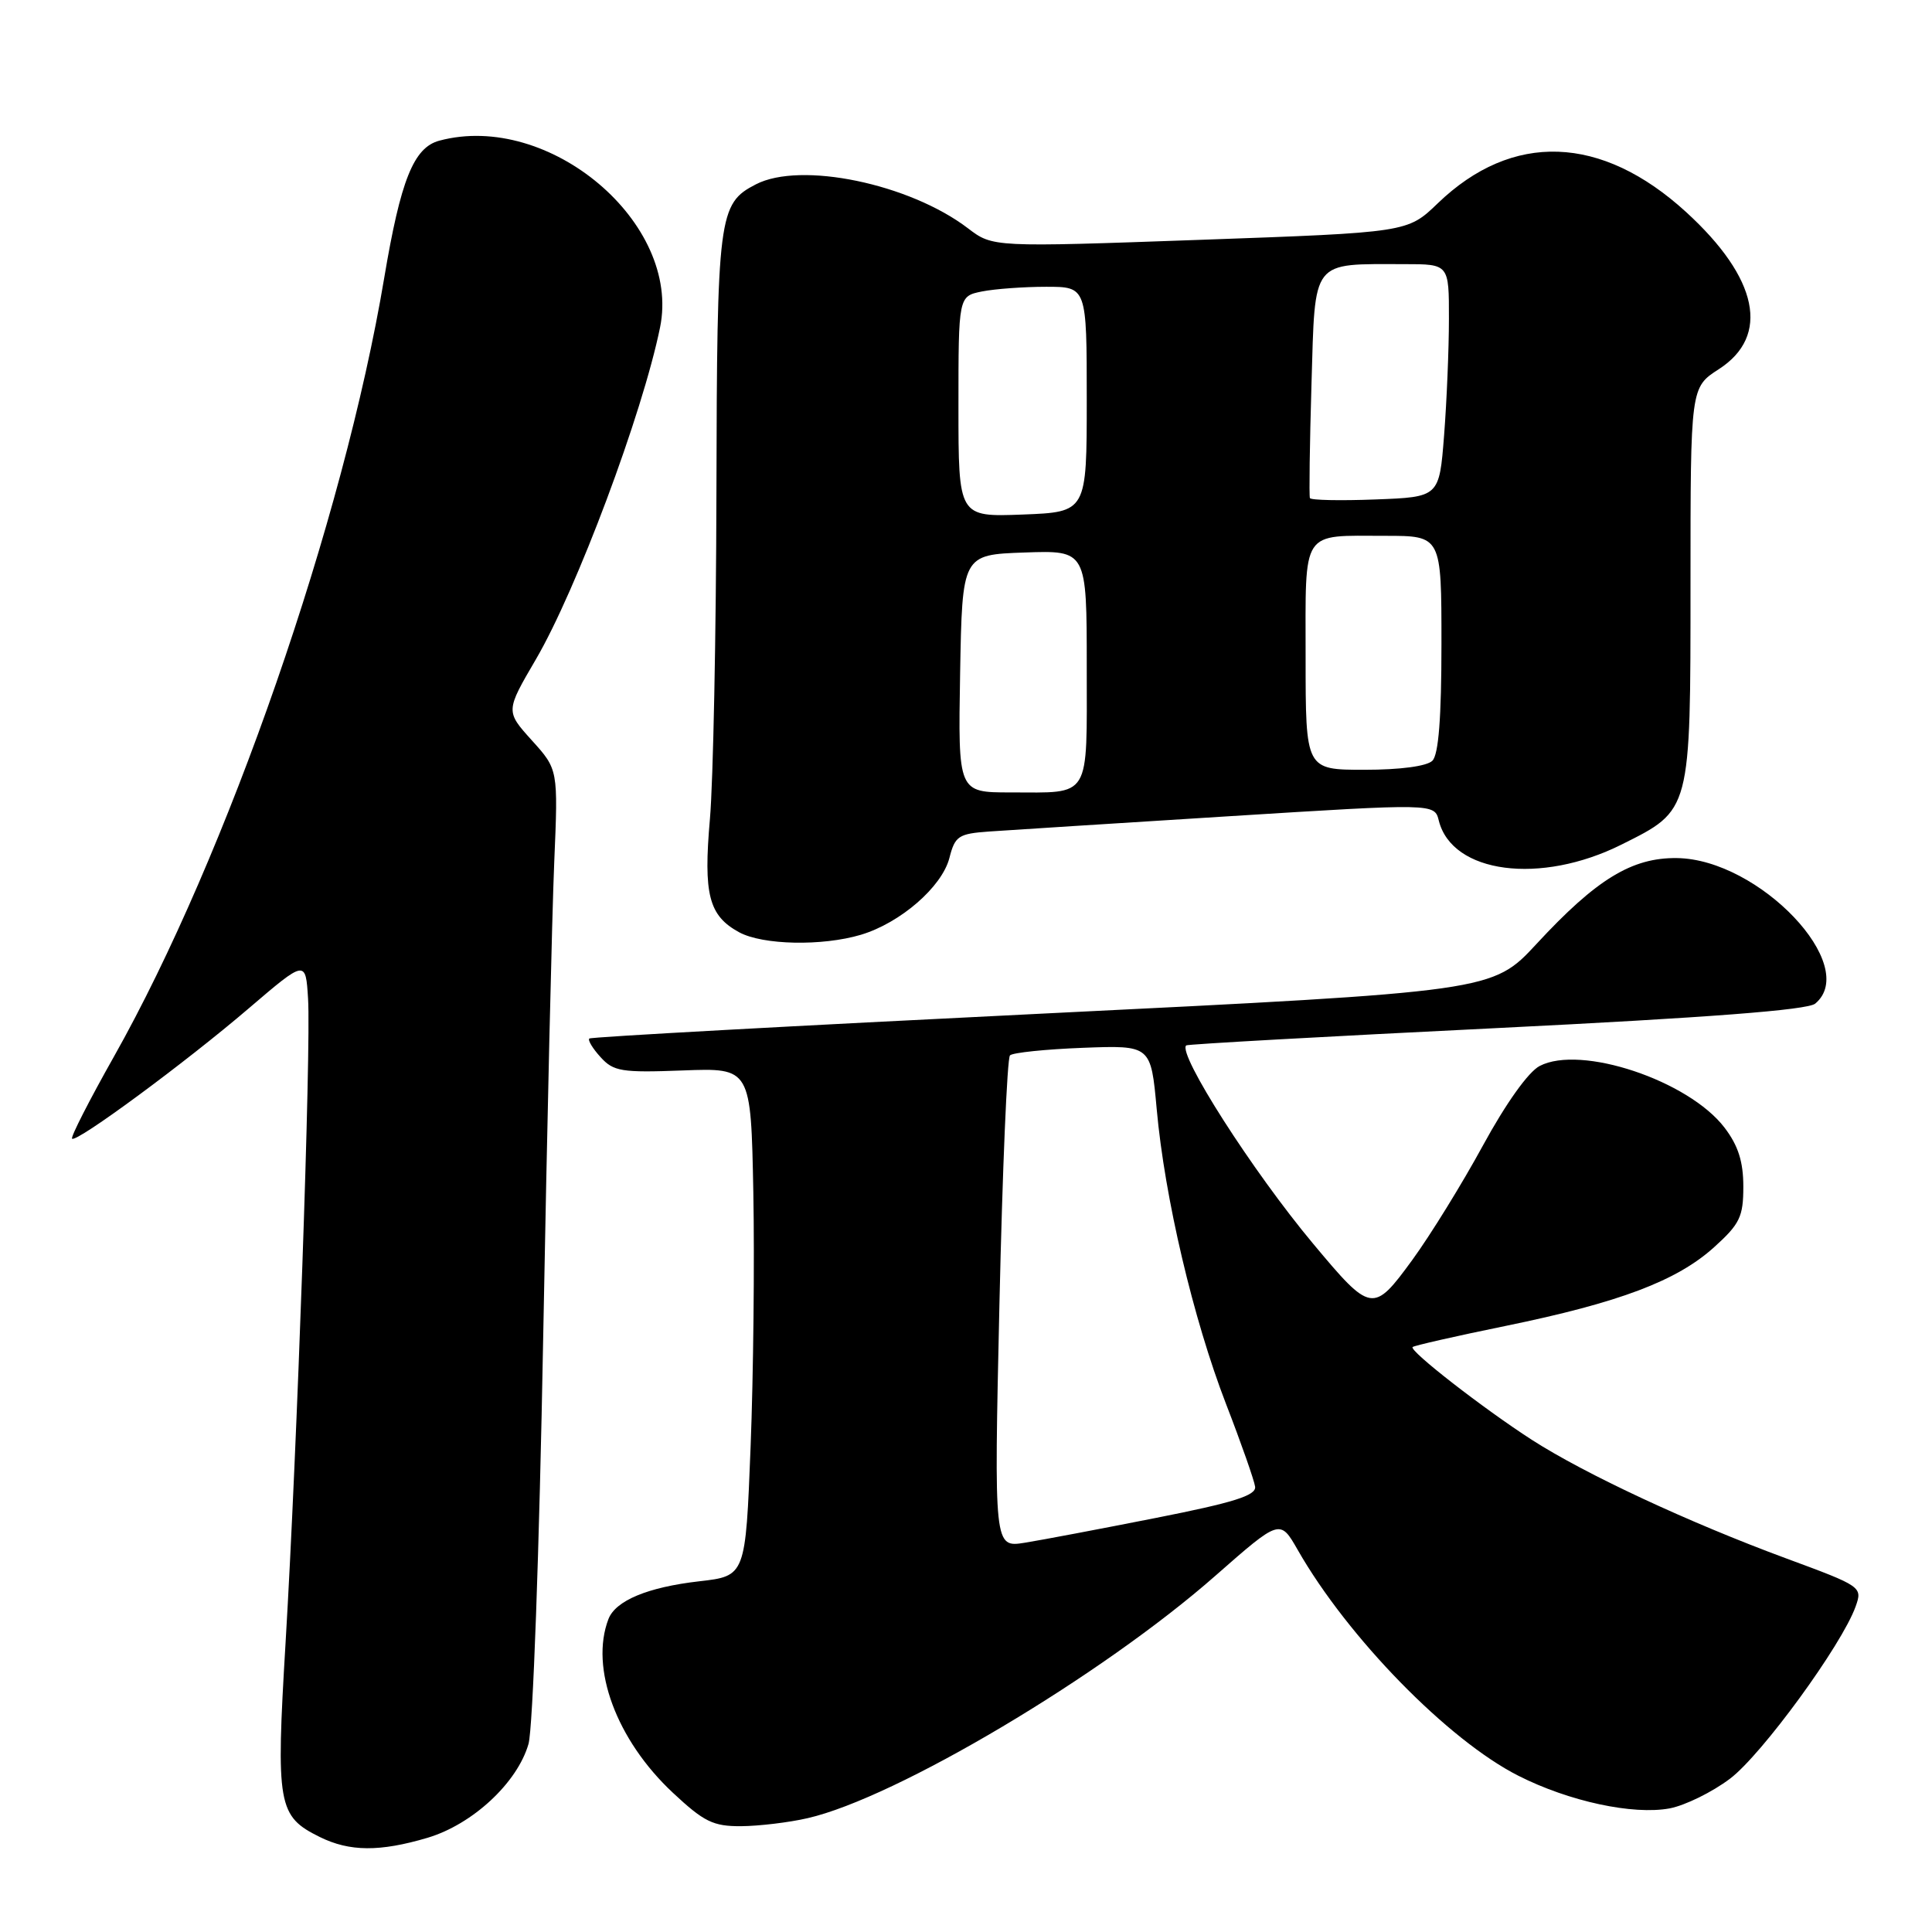 <?xml version="1.0" encoding="UTF-8" standalone="no"?>
<!DOCTYPE svg PUBLIC "-//W3C//DTD SVG 1.1//EN" "http://www.w3.org/Graphics/SVG/1.1/DTD/svg11.dtd" >
<svg xmlns="http://www.w3.org/2000/svg" xmlns:xlink="http://www.w3.org/1999/xlink" version="1.1" viewBox="0 0 256 256">
 <g >
 <path fill="currentColor"
d=" M 56.64 243.52 C 62.62 241.74 68.55 236.23 70.03 231.08 C 70.61 229.06 71.46 205.59 71.98 177.00 C 72.49 149.22 73.15 120.98 73.44 114.23 C 73.96 101.96 73.96 101.96 70.47 98.10 C 66.99 94.24 66.99 94.24 71.00 87.38 C 76.40 78.14 85.13 54.82 87.46 43.39 C 90.29 29.56 72.77 14.74 58.21 18.64 C 54.81 19.55 53.09 23.85 50.91 36.83 C 45.53 68.92 30.10 113.38 15.10 140.00 C 11.84 145.78 9.34 150.67 9.55 150.88 C 10.12 151.45 24.57 140.80 33.00 133.58 C 40.50 127.17 40.50 127.17 40.82 132.33 C 41.23 138.85 39.37 192.04 37.84 217.66 C 36.55 239.23 36.80 240.66 42.39 243.42 C 46.33 245.36 50.32 245.39 56.64 243.52 Z  M 107.00 240.92 C 118.74 238.24 146.03 222.01 161.05 208.79 C 169.61 201.27 169.61 201.27 171.96 205.38 C 178.58 216.97 191.89 230.59 201.20 235.30 C 207.91 238.70 216.39 240.52 221.24 239.62 C 223.28 239.23 226.87 237.47 229.23 235.69 C 233.45 232.51 244.06 217.96 245.88 212.87 C 246.80 210.27 246.71 210.20 236.66 206.49 C 223.77 201.73 210.07 195.34 203.00 190.80 C 196.55 186.64 186.69 178.98 187.18 178.49 C 187.37 178.30 192.91 177.04 199.51 175.69 C 214.57 172.60 222.20 169.72 227.13 165.26 C 230.54 162.18 231.00 161.23 231.00 157.23 C 231.00 153.93 230.32 151.79 228.51 149.42 C 223.74 143.17 209.45 138.40 204.01 141.25 C 202.51 142.03 199.53 146.22 196.51 151.76 C 193.75 156.83 189.53 163.67 187.13 166.96 C 181.95 174.05 181.68 174.00 173.99 164.79 C 165.99 155.22 155.99 139.59 157.18 138.52 C 157.36 138.36 175.85 137.33 198.27 136.23 C 226.41 134.84 239.49 133.83 240.52 132.99 C 246.53 127.99 233.11 113.85 222.21 113.70 C 216.24 113.62 211.54 116.49 203.61 125.06 C 197.75 131.38 197.75 131.38 138.12 134.31 C 105.33 135.92 78.32 137.40 78.09 137.61 C 77.86 137.82 78.53 138.93 79.58 140.08 C 81.29 141.97 82.36 142.15 90.49 141.84 C 99.50 141.50 99.50 141.50 99.82 158.00 C 99.99 167.07 99.83 182.22 99.46 191.66 C 98.79 208.83 98.79 208.83 92.65 209.53 C 85.83 210.31 81.56 212.09 80.62 214.54 C 78.14 221.01 81.68 230.56 89.16 237.55 C 93.28 241.40 94.49 242.00 98.21 241.98 C 100.57 241.96 104.53 241.49 107.00 240.92 Z  M 114.08 123.86 C 119.31 122.29 124.81 117.52 125.80 113.69 C 126.54 110.78 127.00 110.47 131.06 110.18 C 133.50 110.01 147.78 109.10 162.79 108.16 C 190.08 106.45 190.08 106.45 190.65 108.74 C 192.41 115.75 204.11 117.28 214.86 111.91 C 224.09 107.30 224.00 107.65 224.00 77.22 C 224.00 51.34 224.00 51.34 227.75 48.92 C 234.59 44.51 232.99 36.85 223.42 28.10 C 212.19 17.84 200.39 17.42 190.50 26.95 C 186.50 30.80 186.50 30.80 159.02 31.78 C 131.55 32.76 131.55 32.76 128.26 30.25 C 120.51 24.34 106.09 21.35 100.15 24.43 C 95.20 26.98 95.01 28.52 94.93 65.30 C 94.89 84.11 94.50 103.55 94.07 108.50 C 93.19 118.54 93.91 121.33 97.94 123.53 C 101.08 125.23 108.95 125.39 114.08 123.86 Z  M 132.43 172.79 C 132.83 155.03 133.45 140.20 133.83 139.84 C 134.20 139.48 138.55 139.03 143.50 138.84 C 152.50 138.50 152.50 138.50 153.27 146.97 C 154.33 158.73 158.11 174.77 162.45 186.02 C 164.47 191.23 166.20 196.18 166.31 197.00 C 166.46 198.16 163.46 199.10 153.18 201.13 C 145.85 202.58 138.03 204.06 135.79 204.42 C 131.71 205.07 131.71 205.07 132.43 172.79 Z  M 127.22 89.25 C 127.50 73.50 127.50 73.50 135.75 73.21 C 144.00 72.92 144.00 72.92 144.00 88.35 C 144.00 106.09 144.66 105.00 133.89 105.00 C 126.95 105.00 126.95 105.00 127.22 89.25 Z  M 173.00 87.11 C 173.00 69.92 172.29 71.00 183.58 71.00 C 191.00 71.00 191.00 71.00 191.00 85.30 C 191.00 95.09 190.62 99.98 189.80 100.80 C 189.07 101.53 185.53 102.00 180.80 102.00 C 173.00 102.00 173.00 102.00 173.00 87.11 Z  M 127.00 53.88 C 127.00 39.25 127.00 39.25 130.12 38.62 C 131.84 38.28 135.67 38.00 138.62 38.00 C 144.00 38.00 144.00 38.00 144.00 52.93 C 144.00 67.85 144.00 67.85 135.50 68.18 C 127.00 68.50 127.00 68.50 127.00 53.88 Z  M 173.57 66.00 C 173.45 65.72 173.54 58.91 173.78 50.85 C 174.28 34.18 173.64 35.00 186.12 35.00 C 192.00 35.00 192.00 35.00 191.99 42.25 C 191.99 46.24 191.70 53.18 191.35 57.68 C 190.71 65.86 190.71 65.86 182.26 66.18 C 177.61 66.36 173.70 66.28 173.57 66.00 Z "/>
</g>
</svg>